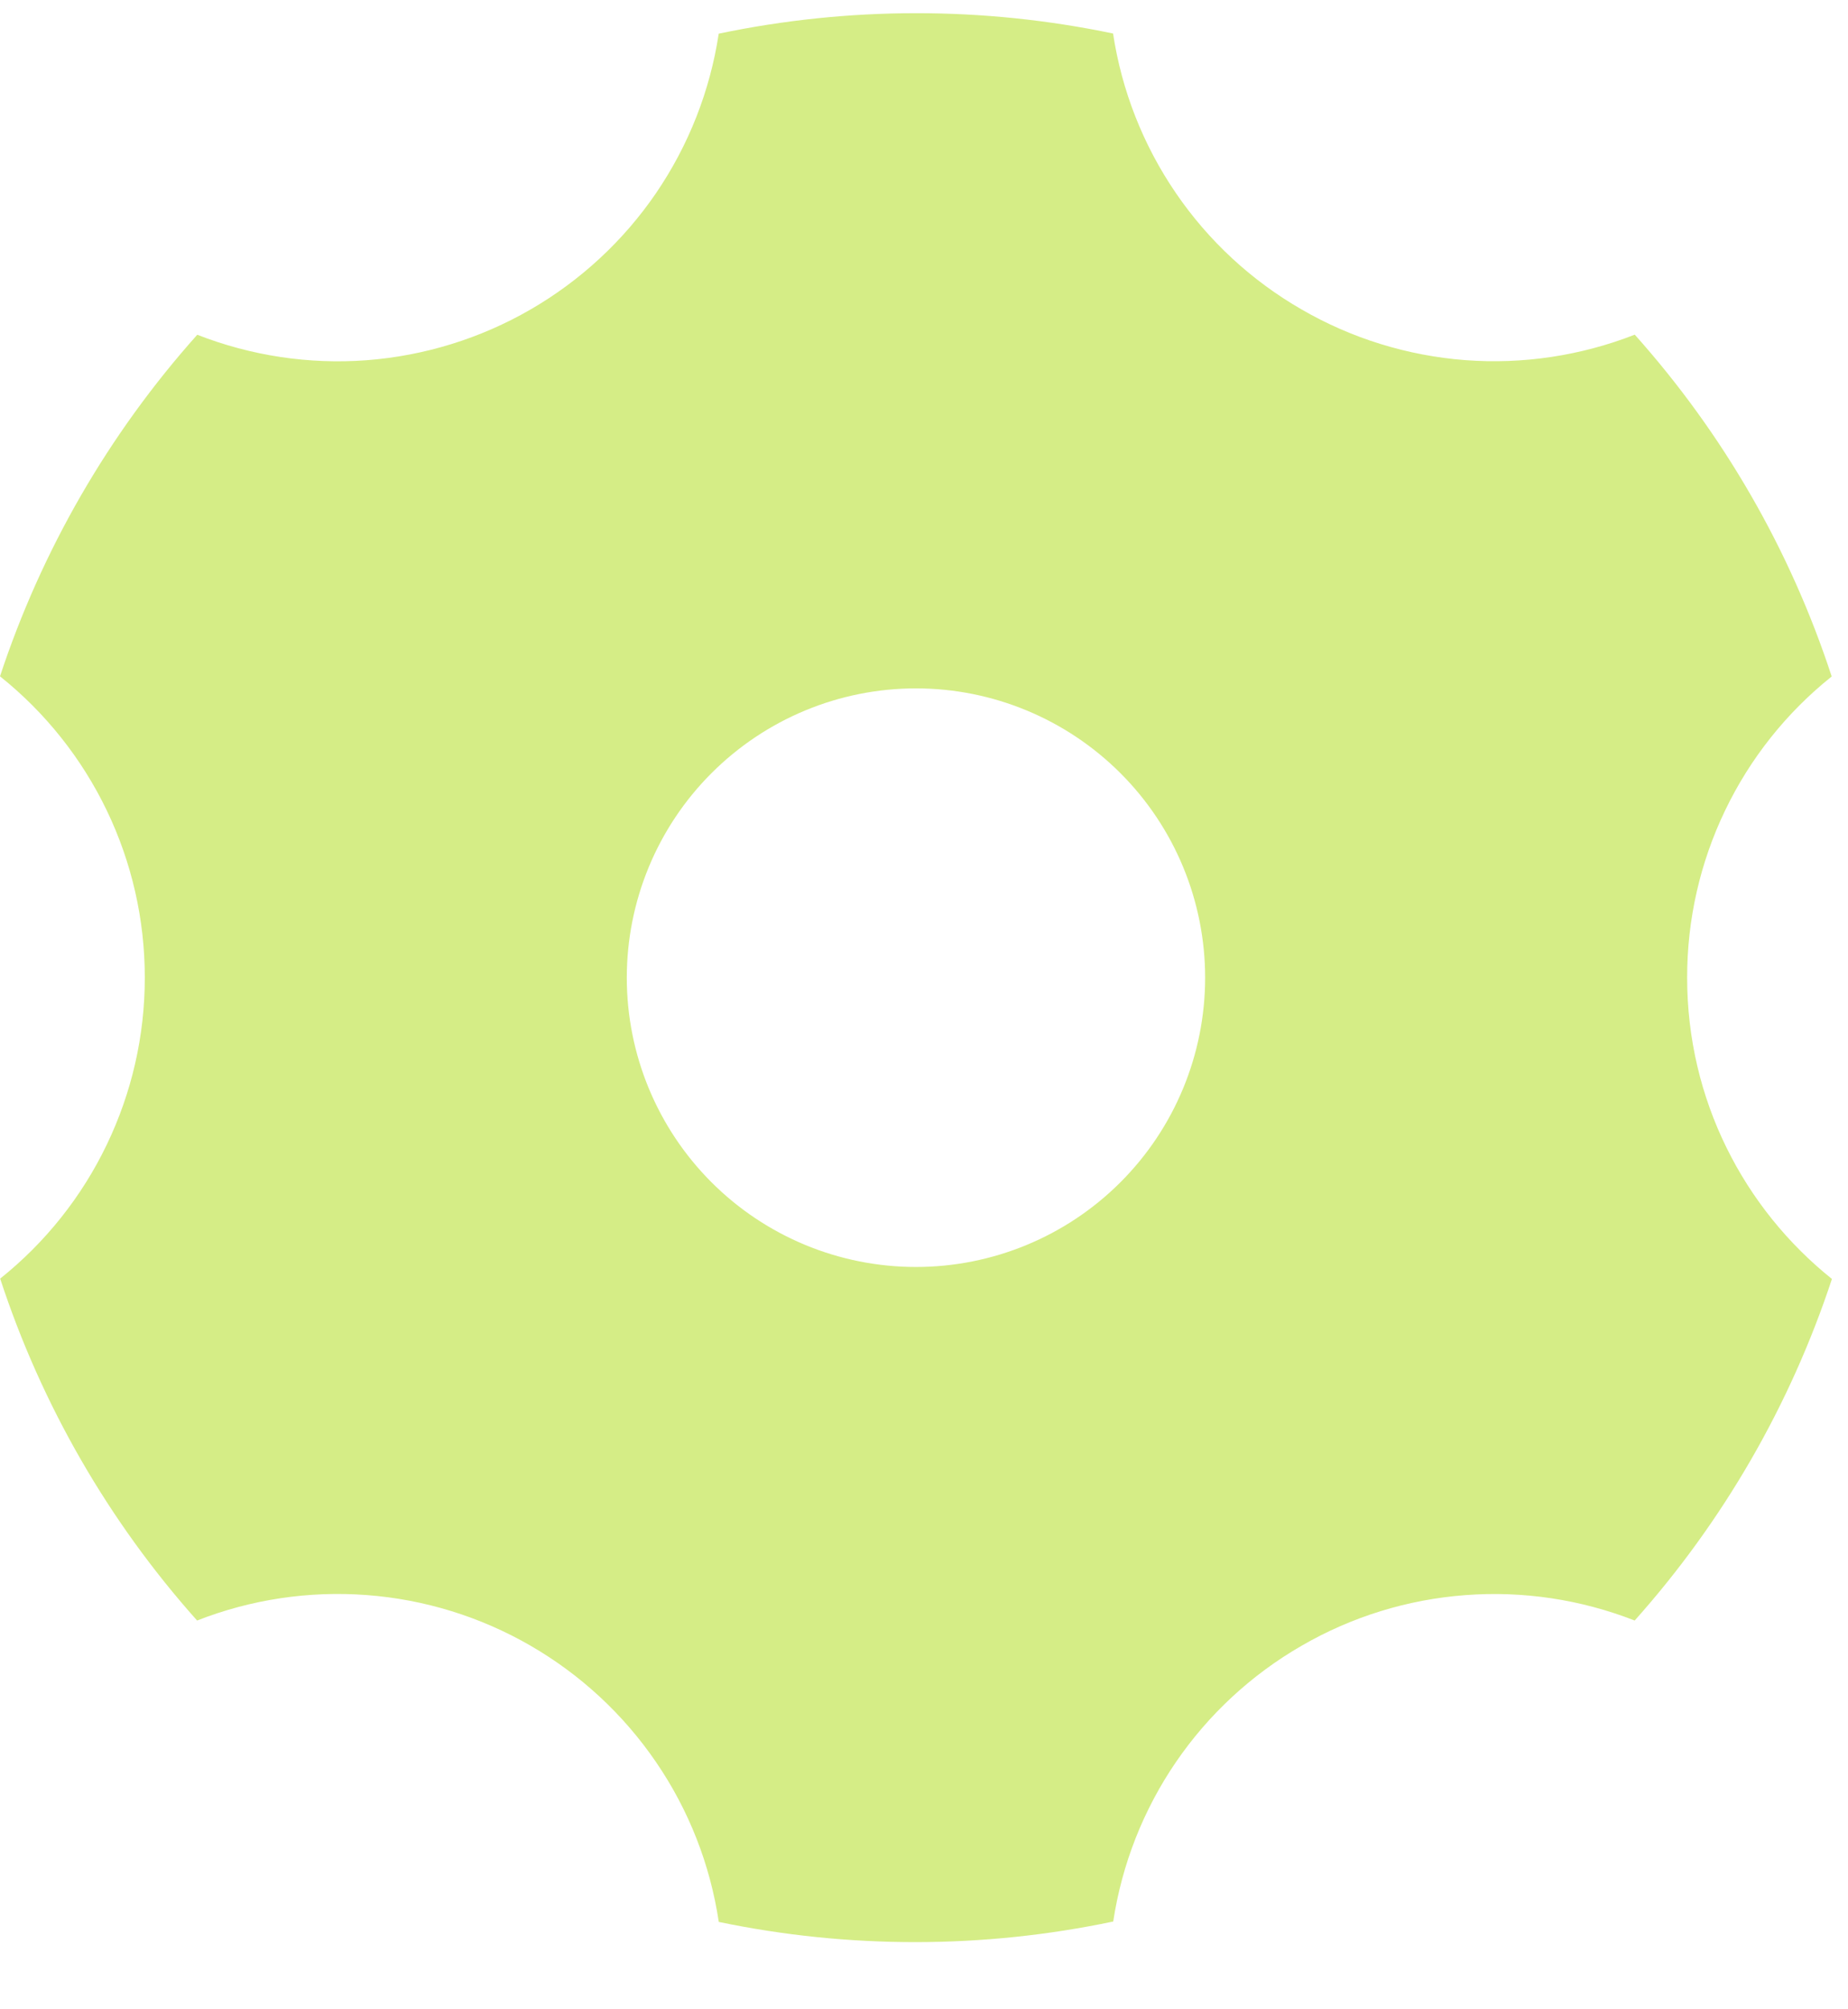 <svg width="23" height="25" viewBox="0 0 23 25" fill="none" xmlns="http://www.w3.org/2000/svg">
<path d="M8.945 0.419C10.564 0.08 12.235 0.079 13.853 0.417C13.961 1.129 14.228 1.807 14.634 2.401C15.04 2.996 15.575 3.491 16.199 3.85C16.822 4.211 17.519 4.426 18.237 4.481C18.955 4.535 19.676 4.426 20.346 4.164C21.448 5.397 22.283 6.845 22.797 8.417C22.235 8.866 21.781 9.436 21.47 10.085C21.158 10.734 20.997 11.445 20.998 12.165C20.998 13.681 21.701 15.033 22.8 15.913C22.282 17.483 21.446 18.93 20.345 20.163C19.675 19.901 18.954 19.792 18.236 19.847C17.518 19.901 16.822 20.116 16.199 20.477C15.576 20.836 15.041 21.331 14.635 21.925C14.229 22.519 13.963 23.197 13.855 23.908C12.236 24.248 10.565 24.25 8.946 23.913C8.839 23.2 8.573 22.521 8.166 21.926C7.76 21.331 7.225 20.835 6.601 20.475C5.978 20.115 5.281 19.9 4.563 19.846C3.845 19.792 3.124 19.9 2.453 20.163C1.352 18.93 0.517 17.481 0.002 15.909C0.564 15.46 1.018 14.89 1.329 14.242C1.641 13.593 1.803 12.883 1.802 12.164C1.803 11.444 1.641 10.733 1.329 10.084C1.017 9.435 0.563 8.865 0 8.415C0.518 6.845 1.353 5.398 2.455 4.165C3.125 4.427 3.846 4.536 4.564 4.482C5.281 4.427 5.978 4.212 6.601 3.852C7.224 3.492 7.759 2.997 8.165 2.403C8.57 1.809 8.837 1.132 8.945 0.42V0.419ZM11.4 15.764C12.354 15.764 13.27 15.385 13.945 14.71C14.62 14.035 14.999 13.119 14.999 12.165C14.999 11.21 14.62 10.295 13.945 9.62C13.27 8.945 12.354 8.565 11.4 8.565C10.445 8.565 9.53 8.945 8.855 9.62C8.18 10.295 7.801 11.21 7.801 12.165C7.801 13.119 8.18 14.035 8.855 14.71C9.53 15.385 10.445 15.764 11.4 15.764Z" fill="#D5ED86"/>
</svg>
